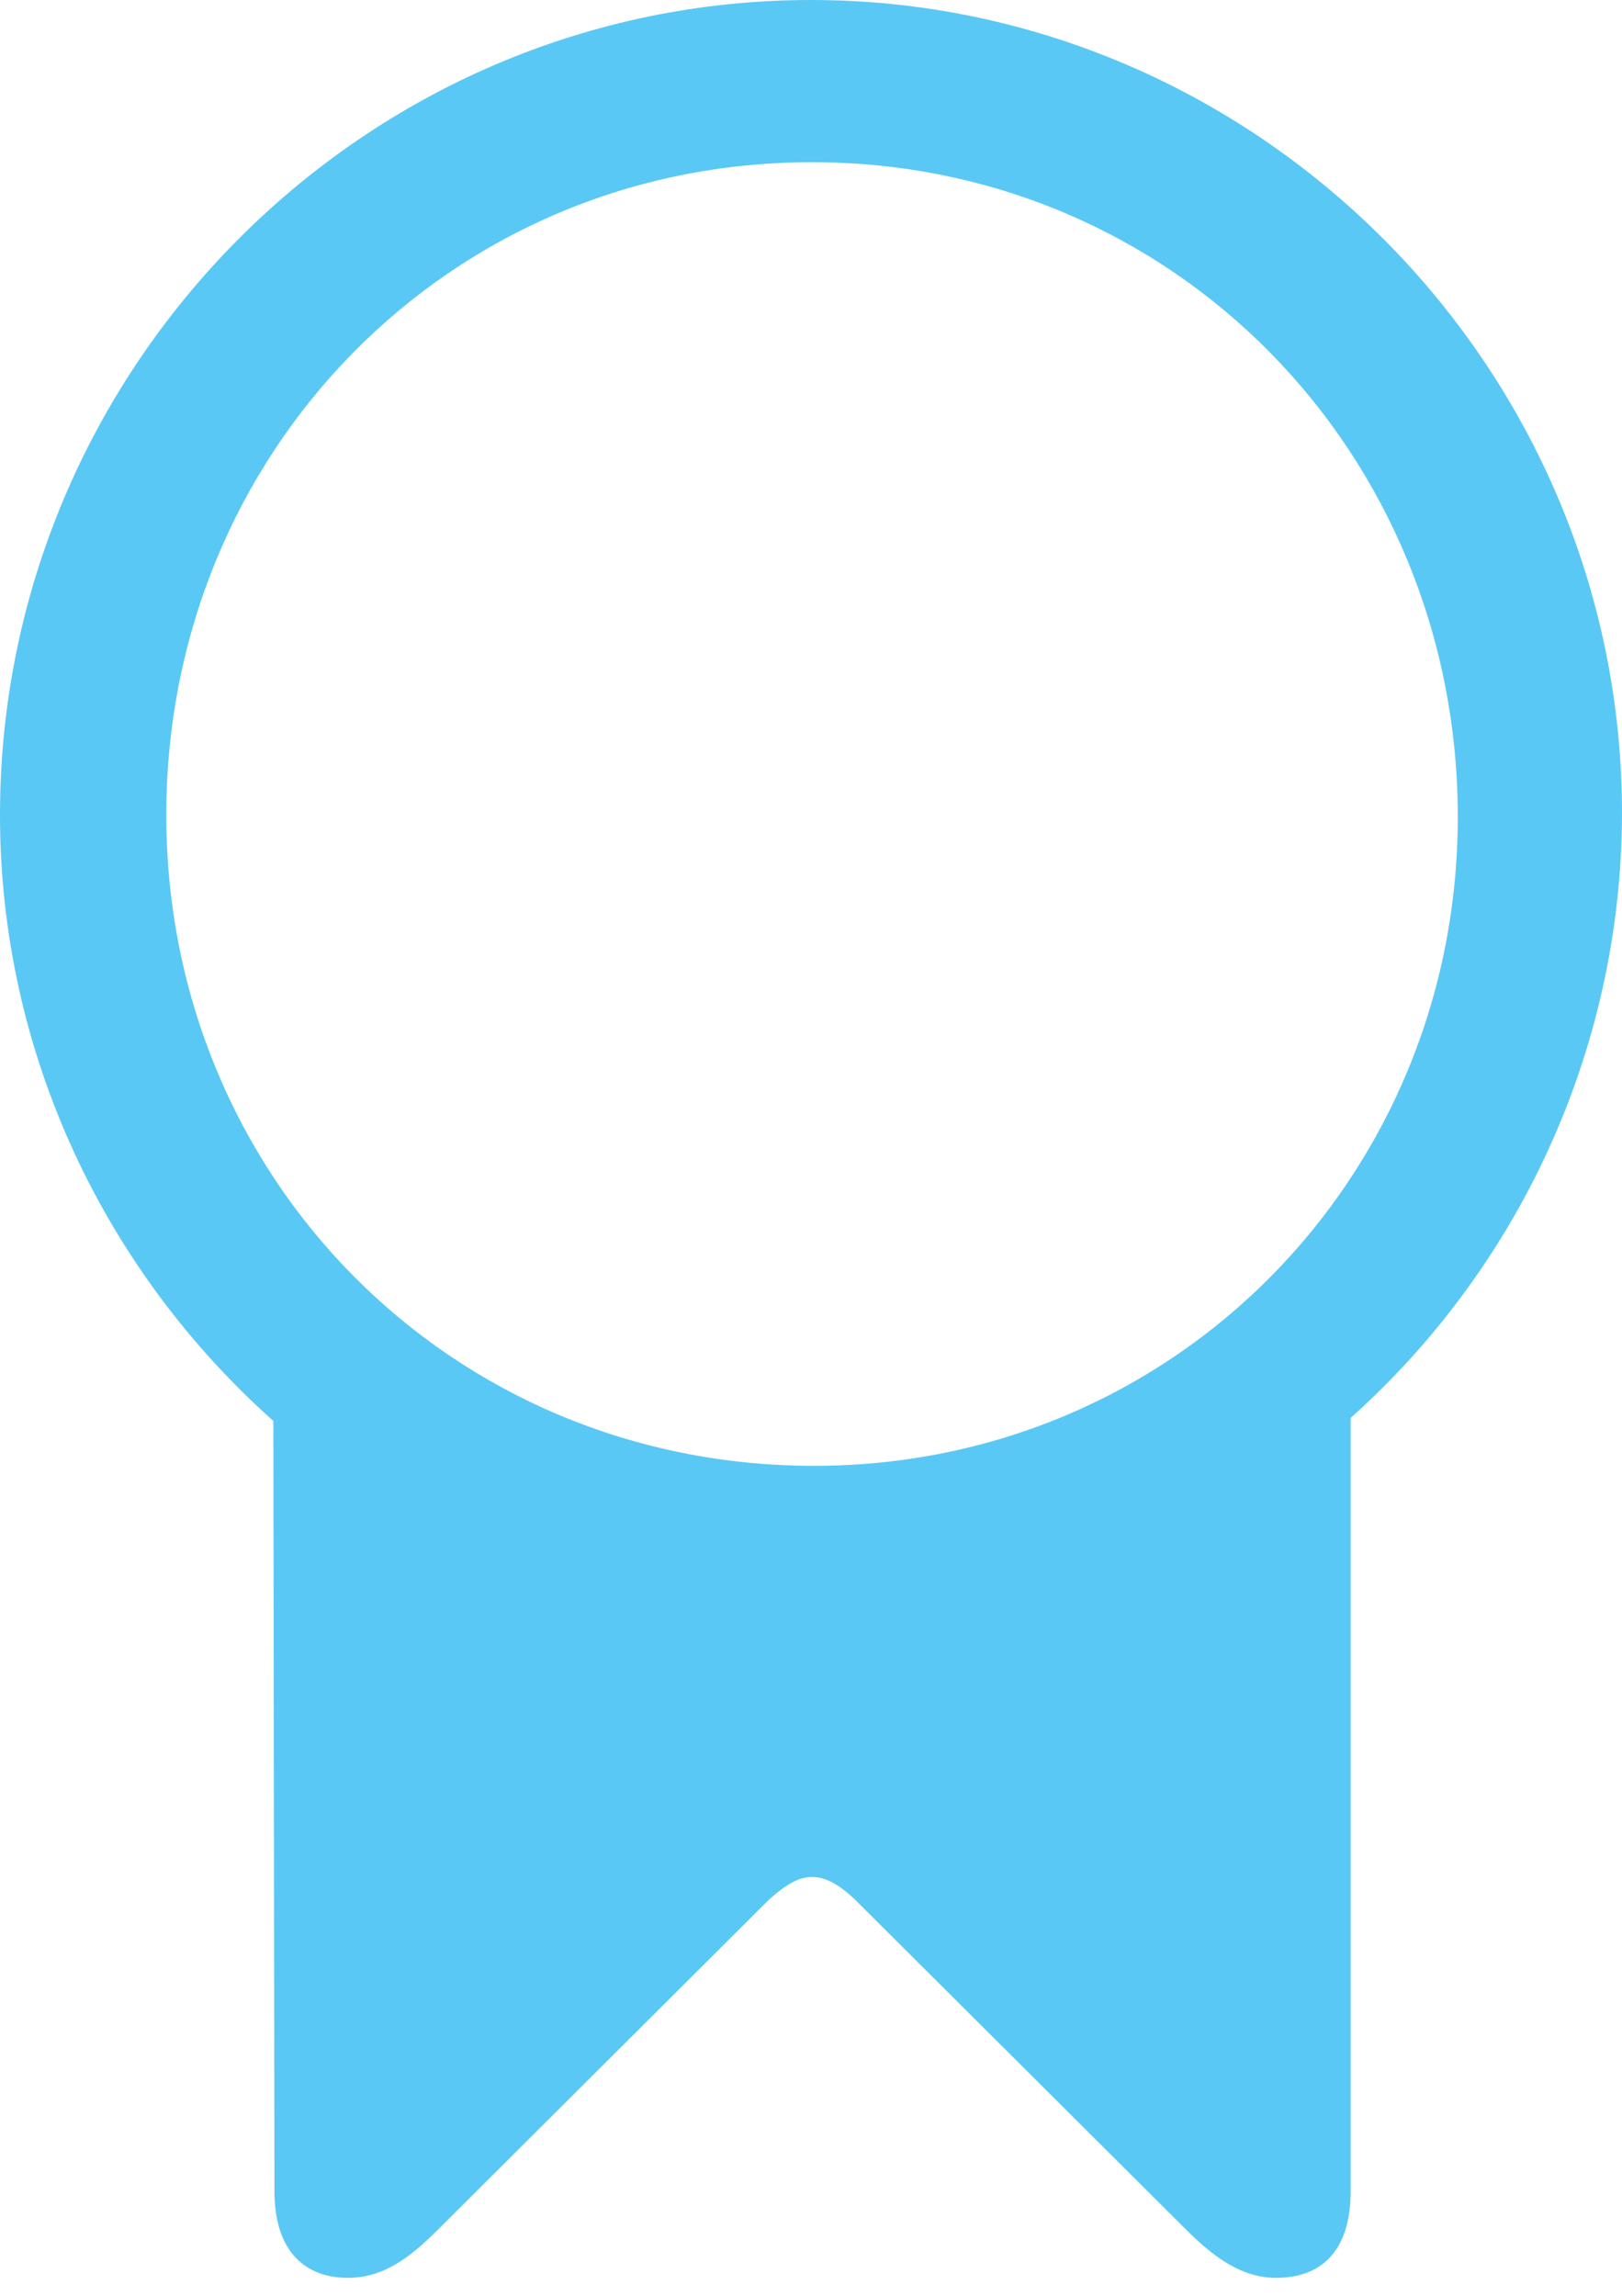 <?xml version="1.0" encoding="UTF-8"?>
<!--Generator: Apple Native CoreSVG 175.5-->
<!DOCTYPE svg
PUBLIC "-//W3C//DTD SVG 1.1//EN"
       "http://www.w3.org/Graphics/SVG/1.1/DTD/svg11.dtd">
<svg version="1.1" xmlns="http://www.w3.org/2000/svg" xmlns:xlink="http://www.w3.org/1999/xlink" width="19.409" height="27.478">
 <g>
  <rect height="27.478" opacity="0" width="19.409" x="0" y="0"/>
  <path d="M0 9.753C0 12.622 1.27 15.222 3.271 17.004L3.284 26.221C3.284 26.953 3.662 27.258 4.163 27.258C4.59 27.258 4.907 27.014 5.237 26.685L9.204 22.73C9.424 22.534 9.57 22.461 9.717 22.461C9.863 22.461 10.022 22.534 10.229 22.73L14.197 26.685C14.539 27.026 14.868 27.258 15.271 27.258C15.796 27.258 16.162 26.953 16.162 26.221L16.162 16.968C18.14 15.198 19.397 12.61 19.409 9.753C19.421 4.382 15.027 0 9.705 0C4.37 0 0 4.382 0 9.753ZM1.99 9.753C1.99 5.42 5.371 1.941 9.717 1.941C14.05 1.941 17.432 5.42 17.444 9.753C17.456 14.075 14.05 17.554 9.717 17.541C5.371 17.529 1.99 14.075 1.99 9.753Z" fill="#5ac8f5"/>
 </g>
</svg>
